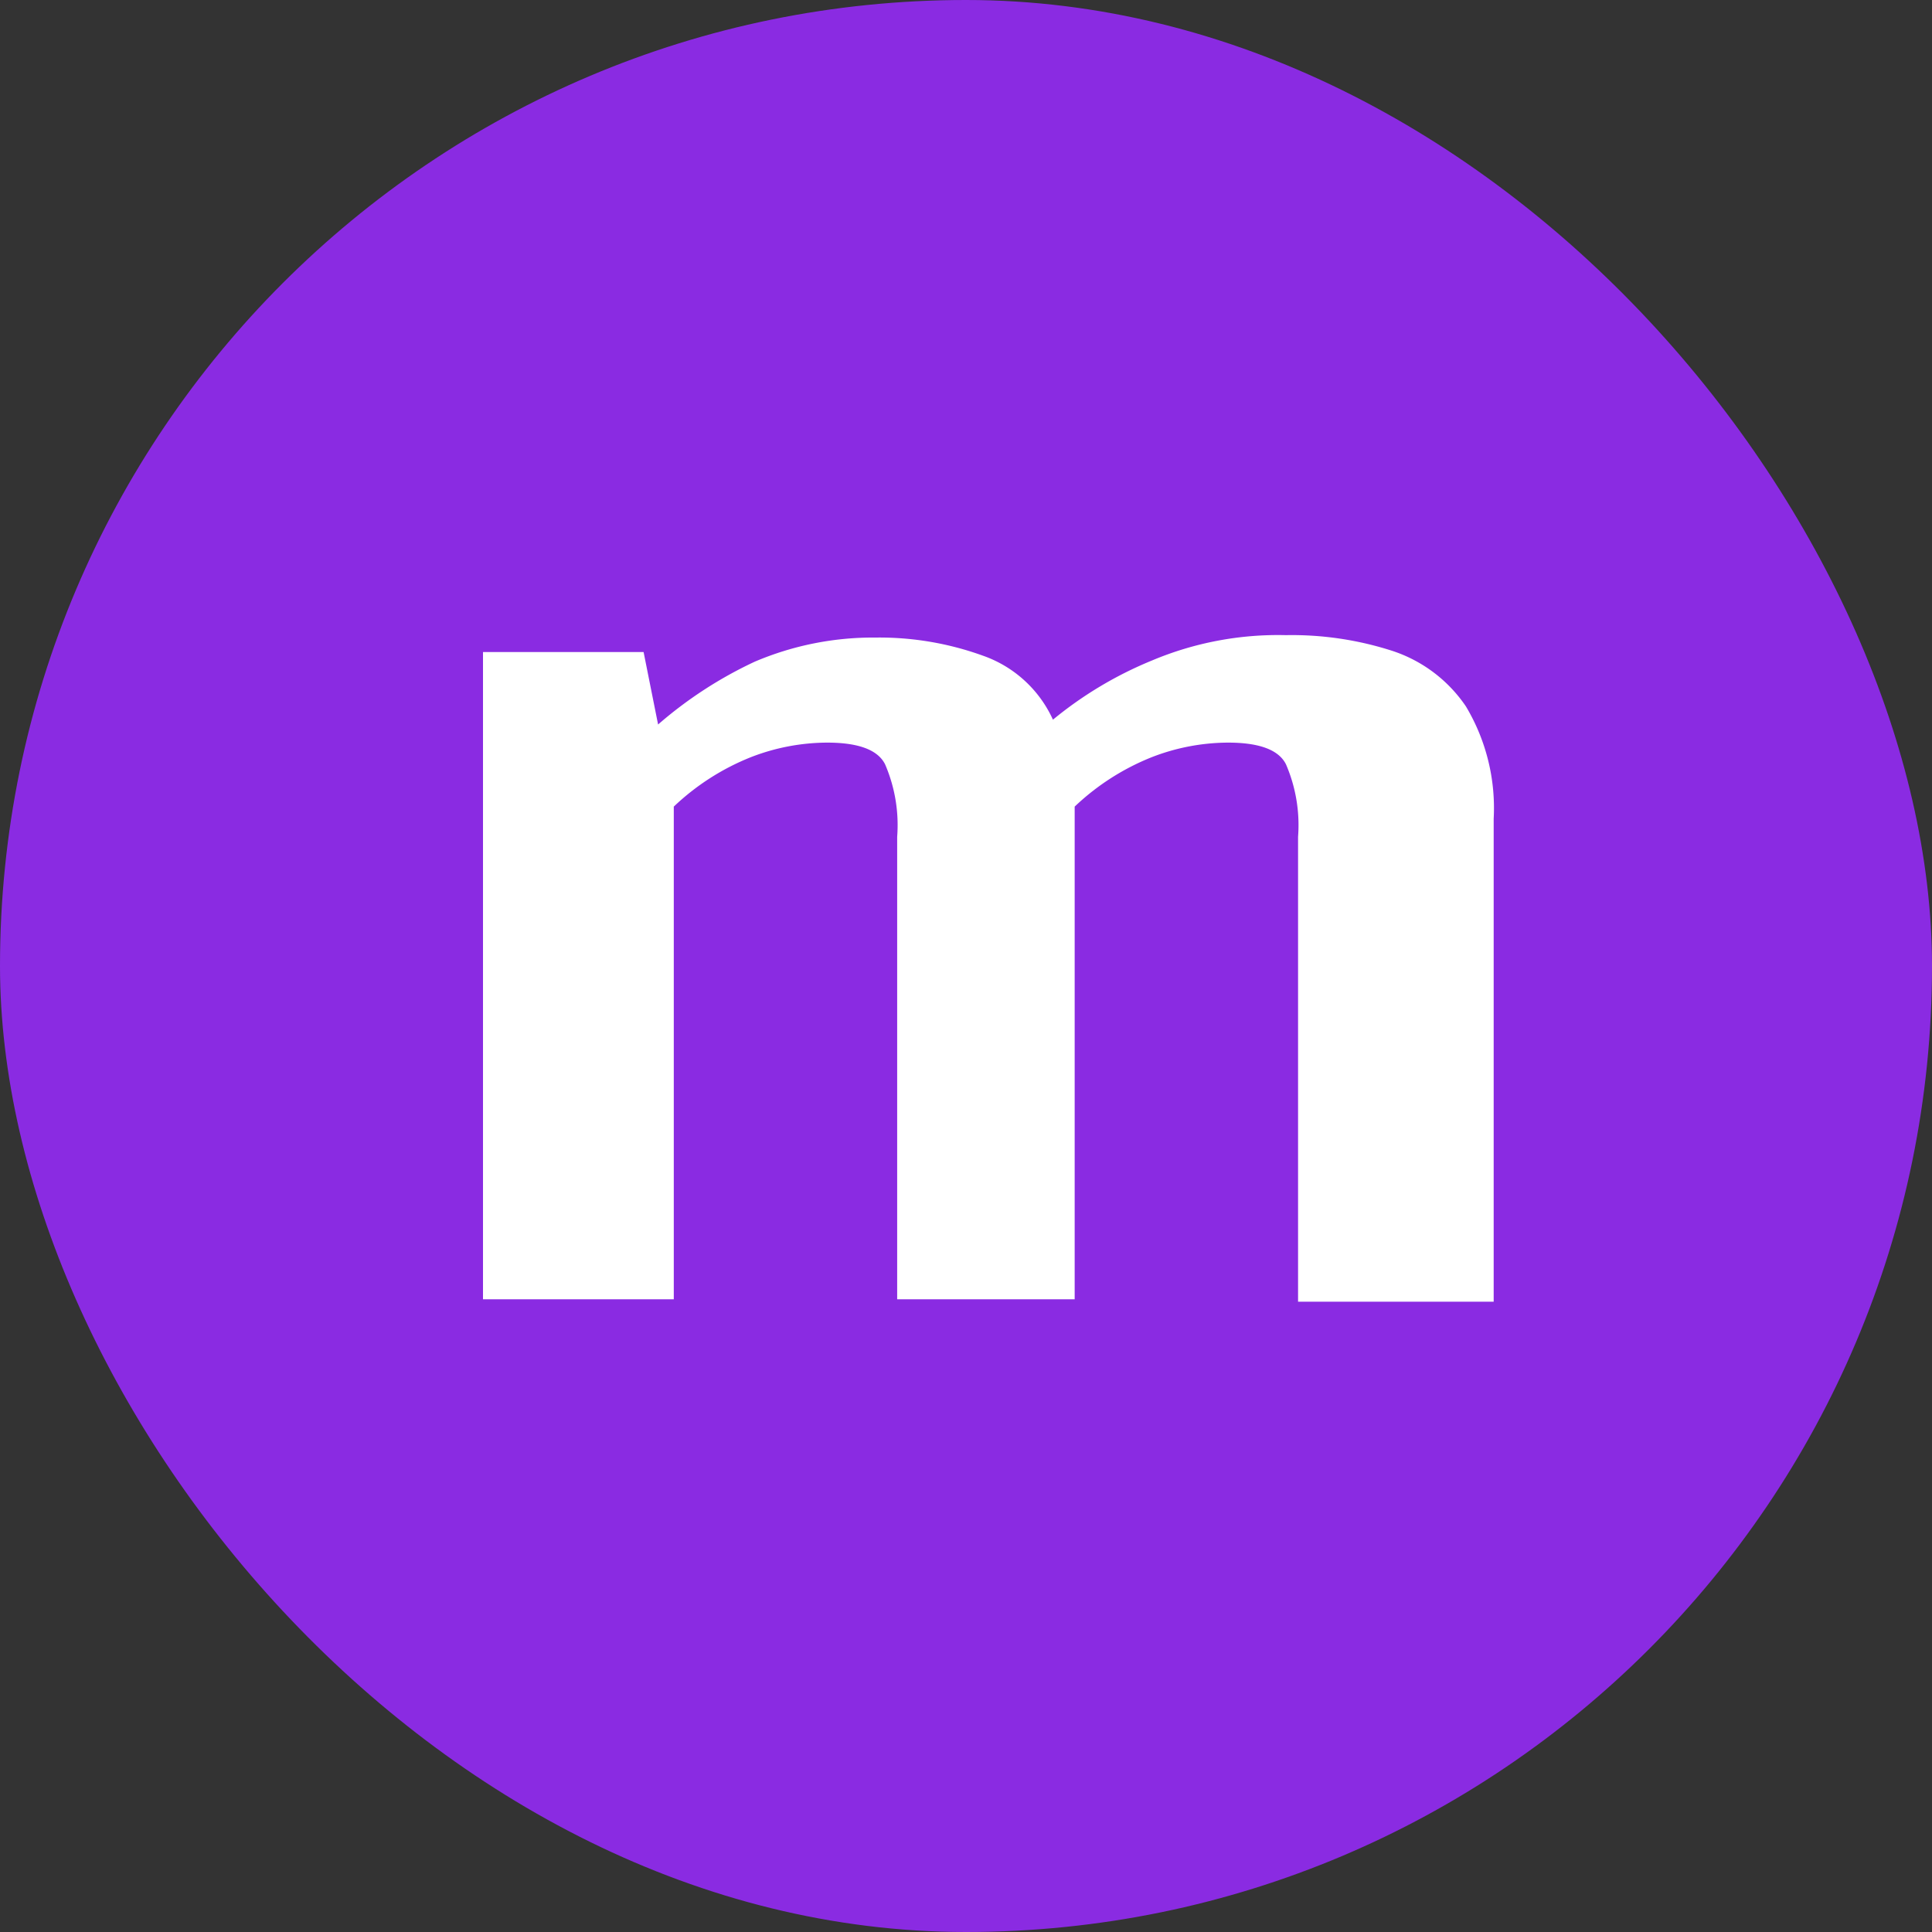 <svg id="Layer_1" data-name="Layer 1" xmlns="http://www.w3.org/2000/svg" viewBox="0 0 16 16"><rect x="0" y="0" width="16" height="16" fill="#333333" stroke="none"/><defs><style>.cls-1{fill:#8a2be2;}.cls-2{fill:#fff;}</style></defs><title>favicon</title><rect class="cls-1" width="16" height="16" rx="8"/><path class="cls-2" d="M10.65,5.26a2.71,2.71,0,0,1,.88.13,1.18,1.18,0,0,1,.61.46,1.64,1.64,0,0,1,.23.93v4H10.75V6.93a1.27,1.27,0,0,0-.1-.6q-.09-.18-.48-.18a1.76,1.76,0,0,0-.63.12,2,2,0,0,0-.64.41v4.08H7.43V6.93a1.27,1.27,0,0,0-.1-.6q-.09-.18-.48-.18a1.76,1.76,0,0,0-.63.12,2,2,0,0,0-.64.41v4.08H4V5.4H5.33L5.45,6a3.43,3.43,0,0,1,.8-.52,2.5,2.5,0,0,1,1-.2,2.52,2.52,0,0,1,.89.15,1,1,0,0,1,.58.53,3.19,3.19,0,0,1,.82-.49A2.69,2.69,0,0,1,10.65,5.26Z" transform="translate(0 0)"/></svg>